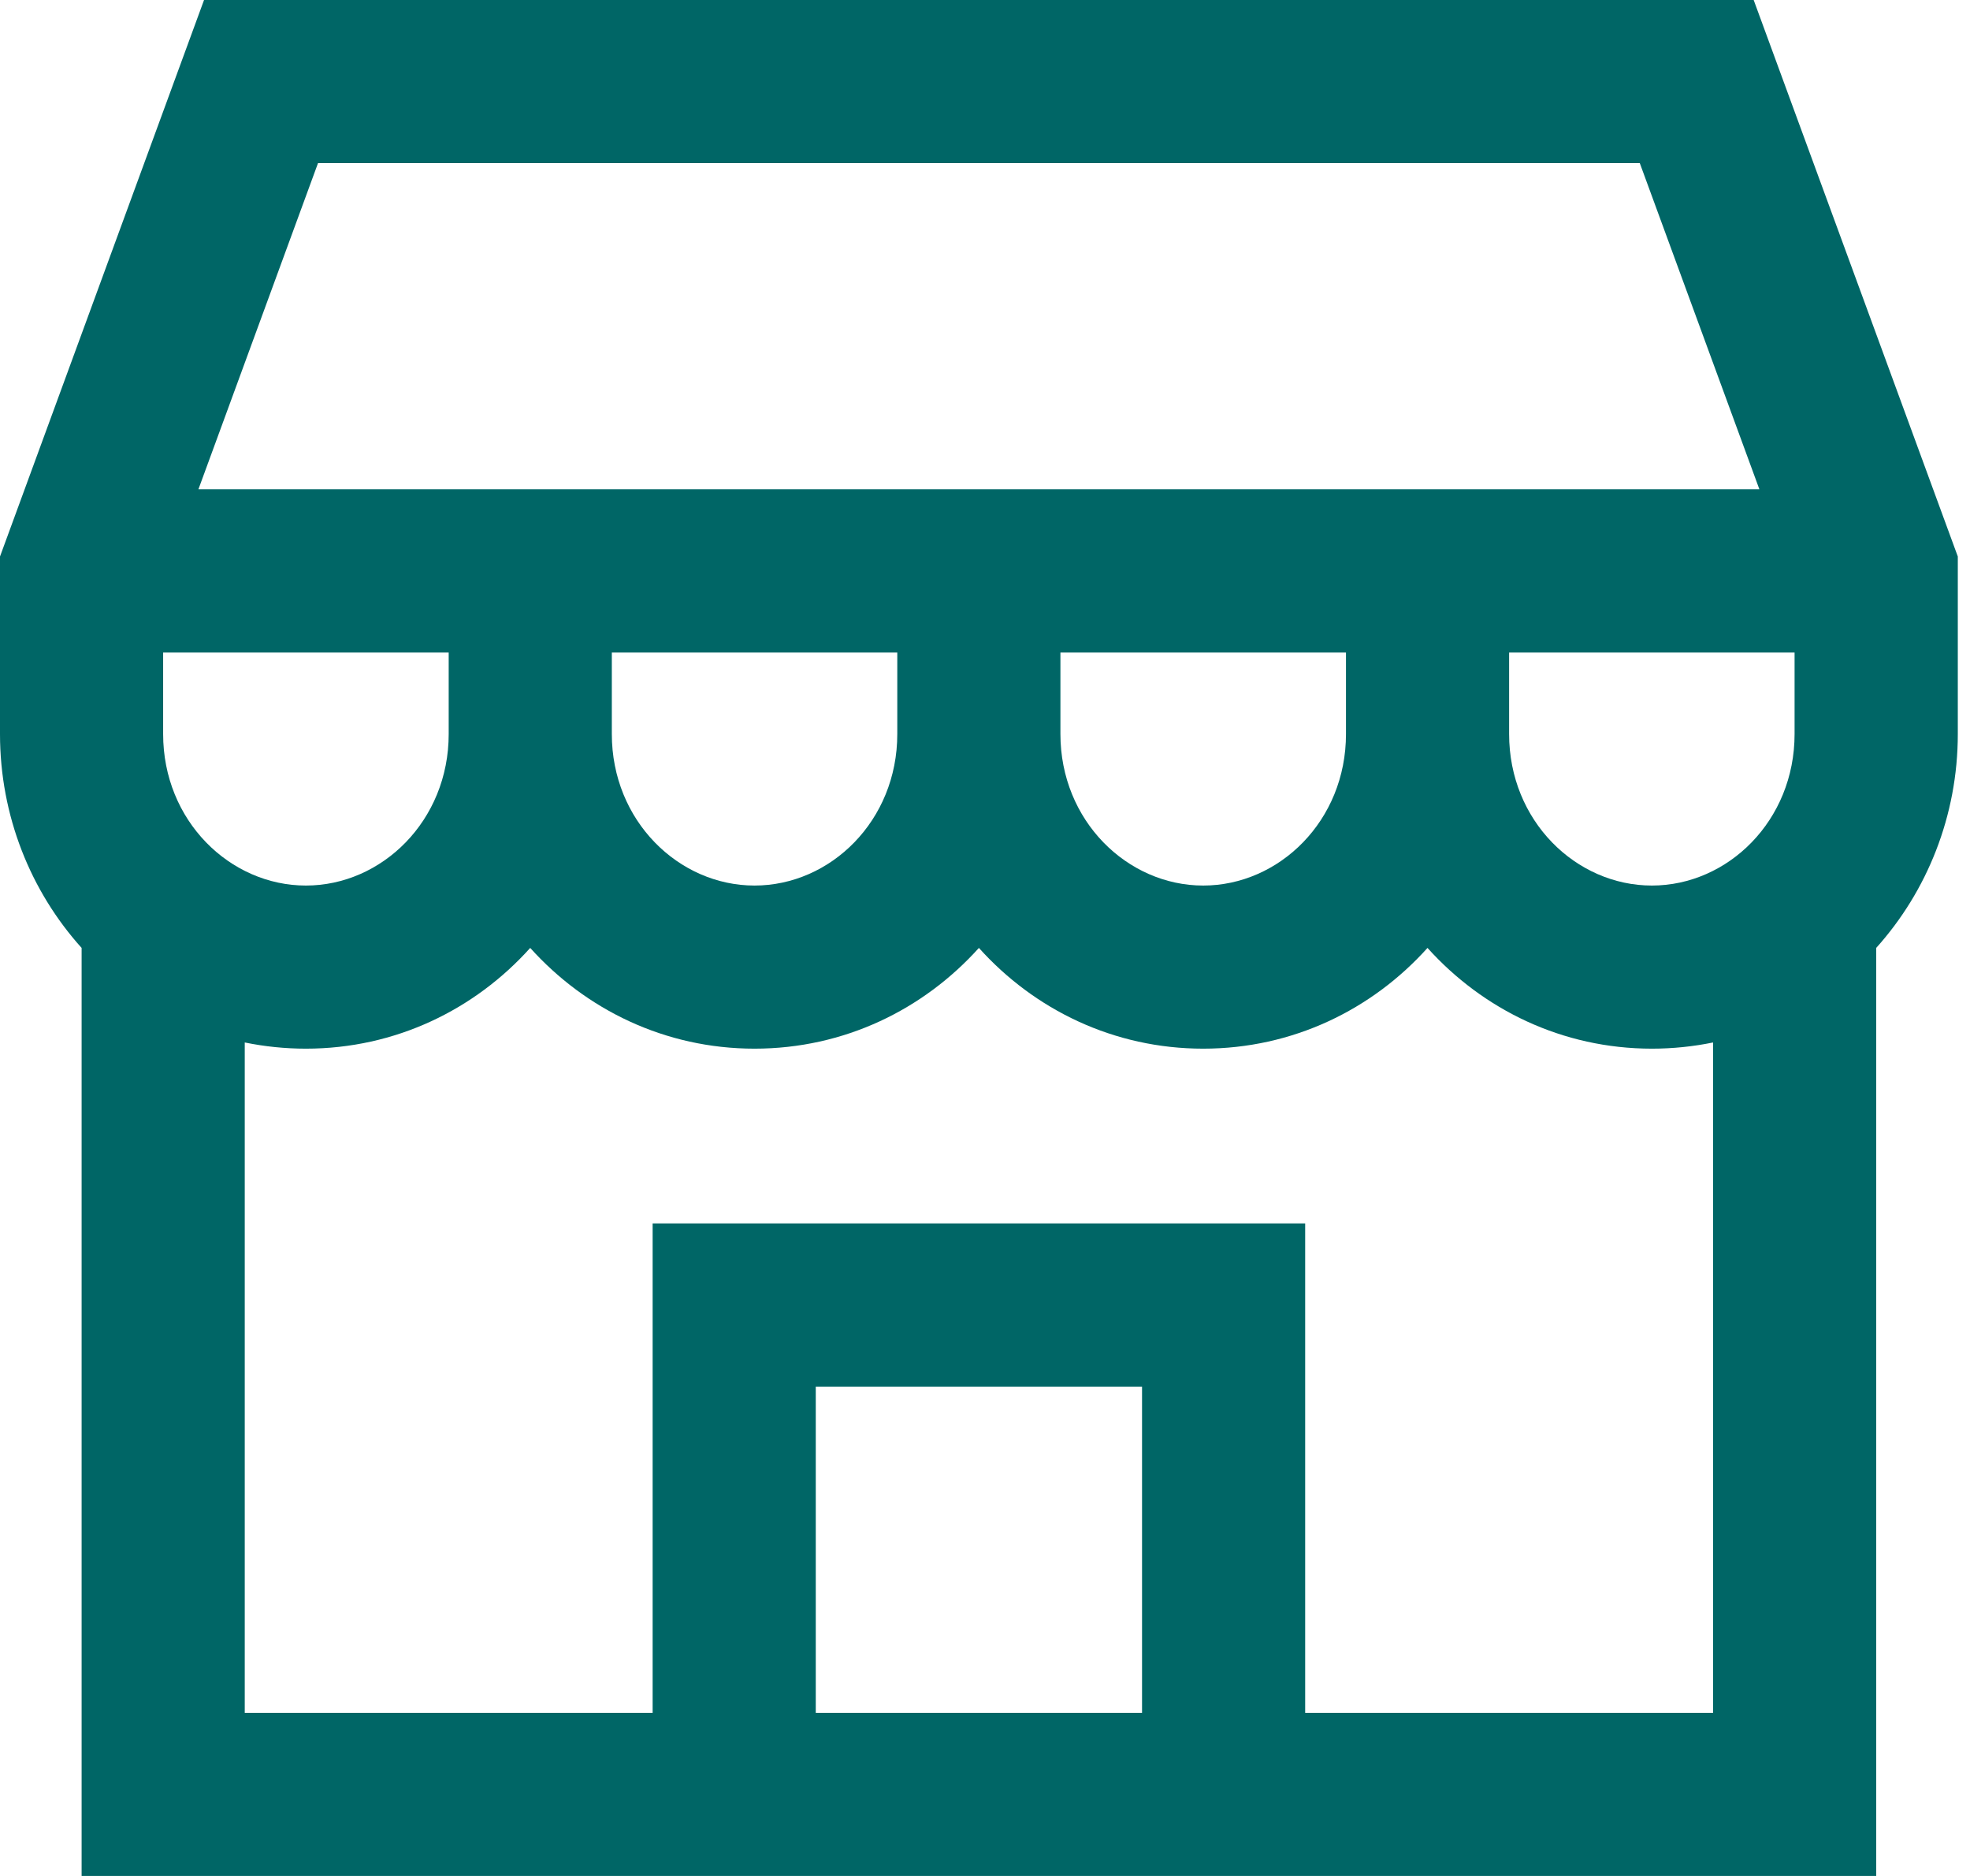 <svg width="21" height="20" viewBox="0 0 21 20" fill="none" xmlns="http://www.w3.org/2000/svg">
<path fill-rule="evenodd" clip-rule="evenodd" d="M2.175 0H18.694L20.87 5.933V7.826C20.87 8.698 20.542 9.503 20 10.106V20H0.87V10.106C0.327 9.503 0 8.698 0 7.826V5.933L2.175 0ZM17.609 11.18C17.833 11.18 18.051 11.157 18.261 11.114V18.261H13.913V13.043H6.957V18.261H2.609V11.114C2.819 11.157 3.037 11.18 3.261 11.18C4.216 11.18 5.062 10.763 5.652 10.106C6.243 10.763 7.088 11.18 8.043 11.18C8.999 11.18 9.844 10.763 10.435 10.106C11.025 10.763 11.871 11.18 12.826 11.18C13.781 11.18 14.627 10.763 15.217 10.106C15.808 10.763 16.654 11.18 17.609 11.18ZM8.696 18.261H12.174V14.783H8.696V18.261ZM19.13 6.957V7.826C19.13 8.75 18.418 9.441 17.609 9.441C16.799 9.441 16.087 8.75 16.087 7.826V6.957H19.13ZM18.755 5.217L17.48 1.739H3.39L2.115 5.217H18.755ZM1.739 6.957V7.826C1.739 8.75 2.451 9.441 3.261 9.441C4.07 9.441 4.783 8.75 4.783 7.826V6.957H1.739ZM6.522 6.957V7.826C6.522 8.75 7.234 9.441 8.043 9.441C8.853 9.441 9.565 8.75 9.565 7.826V6.957H6.522ZM11.304 6.957V7.826C11.304 8.75 12.017 9.441 12.826 9.441C13.636 9.441 14.348 8.75 14.348 7.826V6.957H11.304Z" fill="#006666"/>
</svg>
